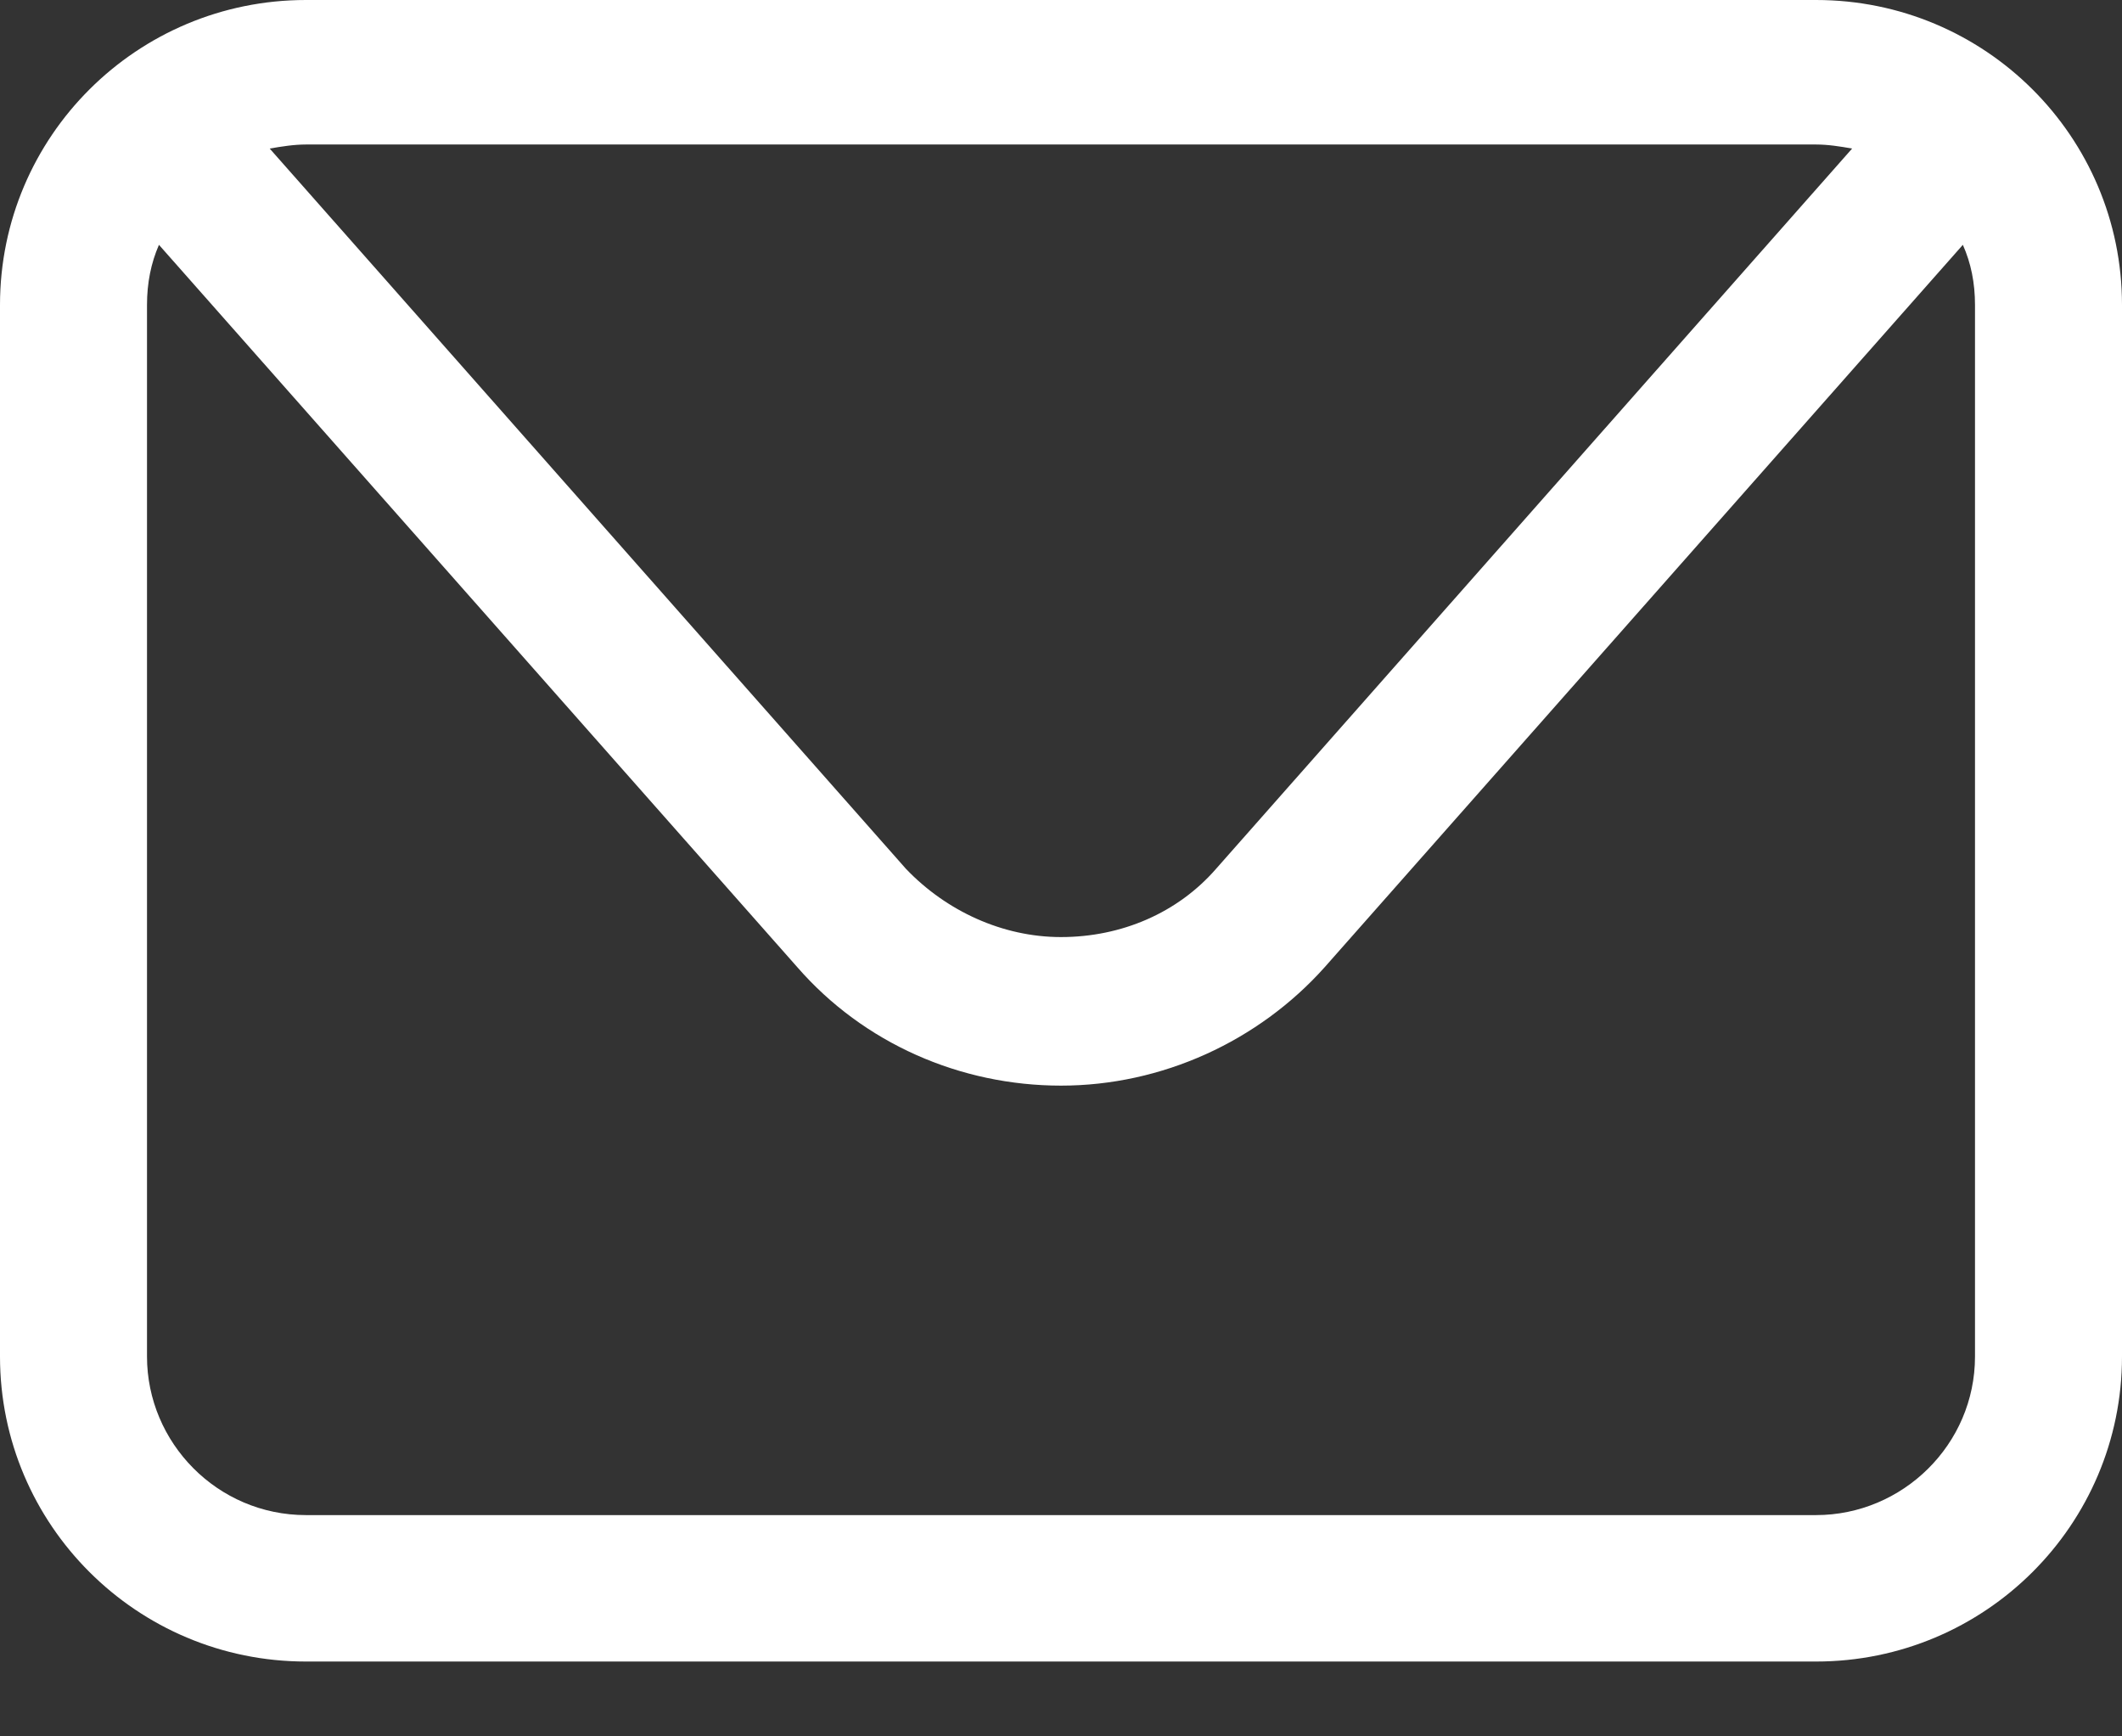 <svg width="11" height="9" viewBox="0 0 11 9" fill="none" xmlns="http://www.w3.org/2000/svg">
<rect x="0" y="0" width="11" height="9" fill="#333333" stroke="none"/>
<path id="Email-Icon" d="M9.414 0H1.586C0.71 0 0 0.707 0 1.581V7.031C0 7.904 0.71 8.612 1.586 8.612H9.414C10.29 8.612 11 7.904 11 7.031V1.581C11 0.707 10.29 0 9.414 0ZM9.414 0.749C9.476 0.749 9.539 0.759 9.601 0.77L6.304 4.503C6.105 4.732 5.813 4.857 5.5 4.857C5.197 4.857 4.905 4.722 4.696 4.503L1.398 0.77C1.461 0.759 1.524 0.749 1.586 0.749H9.414ZM10.238 7.031C10.238 7.488 9.862 7.853 9.414 7.853H1.586C1.127 7.853 0.762 7.478 0.762 7.031V1.581C0.762 1.466 0.783 1.363 0.824 1.269L4.133 5.013C4.477 5.408 4.978 5.627 5.5 5.627C6.022 5.627 6.523 5.398 6.867 5.013L10.175 1.269C10.217 1.363 10.238 1.466 10.238 1.581V7.031Z" fill="white"/>
</svg>
